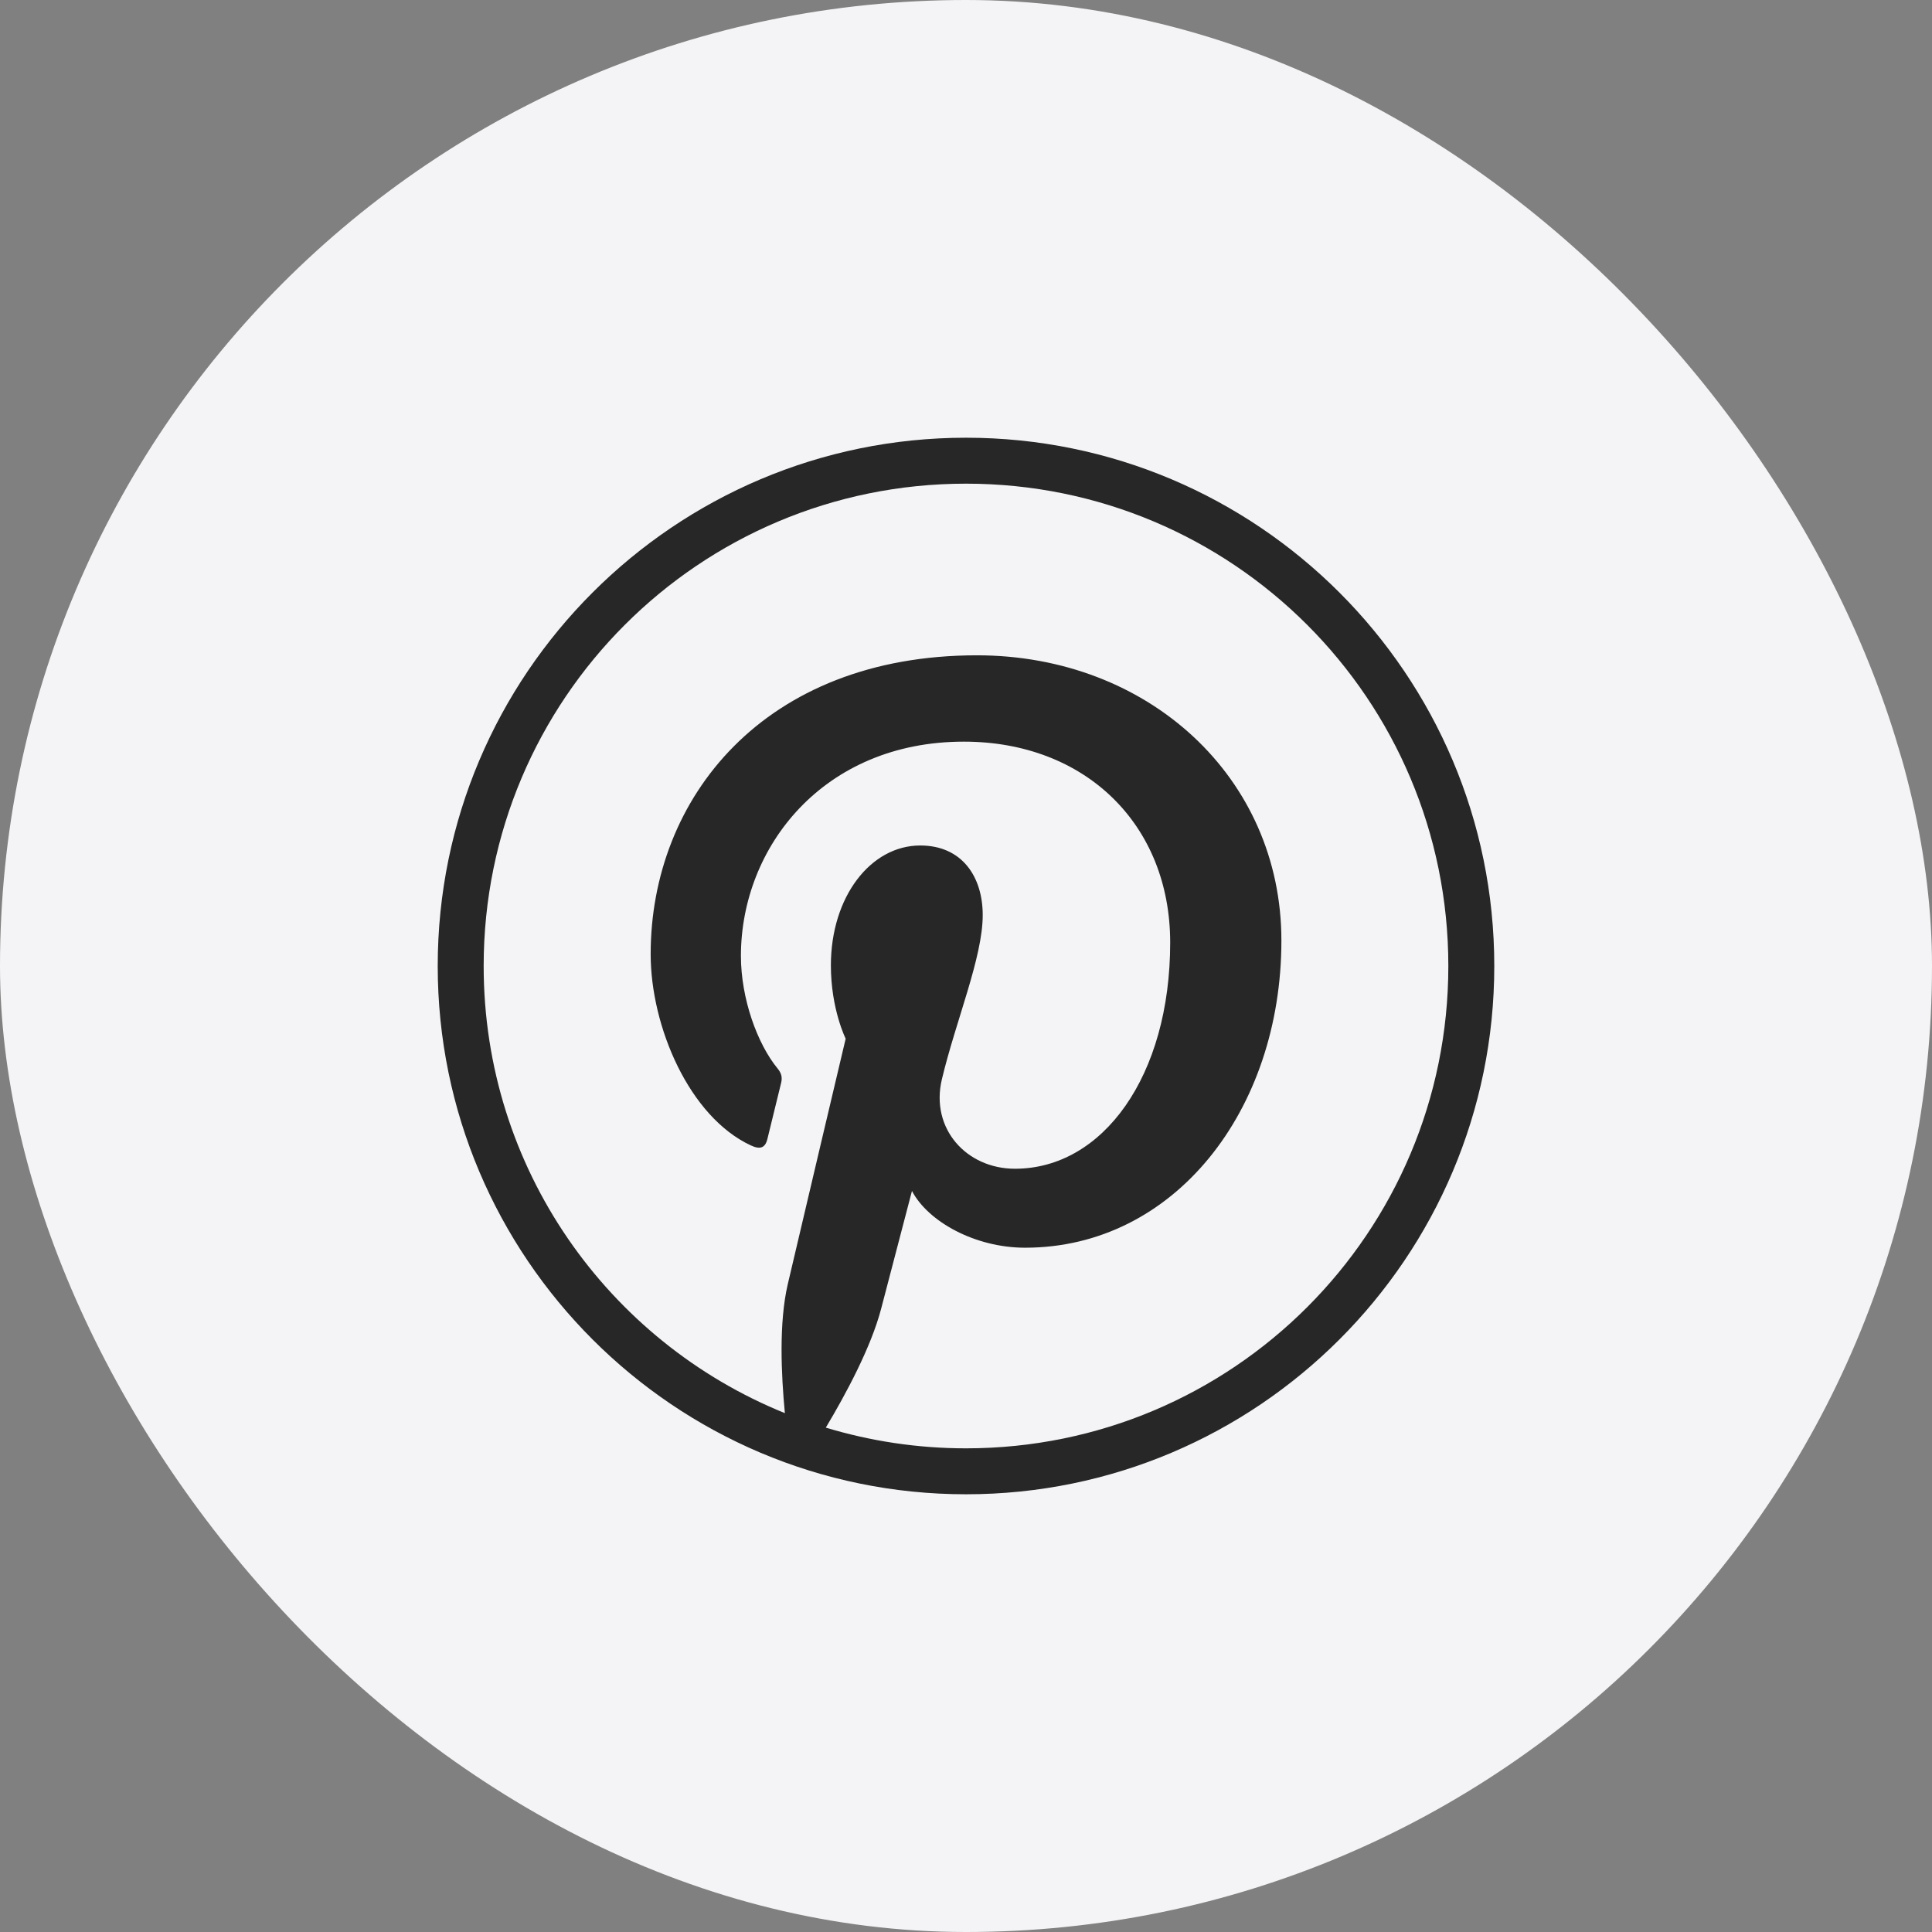 <svg width="32" height="32" viewBox="0 0 32 32" fill="none" xmlns="http://www.w3.org/2000/svg">
<rect x="0" y="0" width="32" height="32" fill="#808080" stroke="none"/>
<rect width="32" height="32" rx="16" fill="#F4F4F6"/>
<path fill-rule="evenodd" clip-rule="evenodd" d="M16 7.25C11.172 7.25 7.25 11.172 7.25 16C7.25 20.828 11.172 24.75 16 24.75C20.828 24.75 24.75 20.828 24.75 16C24.75 11.172 20.828 7.25 16 7.25ZM16 8.011C20.417 8.011 23.989 11.583 23.989 16C23.989 20.417 20.417 23.989 16 23.989C15.192 23.989 14.413 23.868 13.678 23.646C14.005 23.099 14.428 22.317 14.596 21.671C14.695 21.288 15.105 19.726 15.105 19.726C15.372 20.235 16.15 20.666 16.979 20.666C19.446 20.666 21.224 18.397 21.224 15.578C21.224 12.875 19.019 10.854 16.181 10.854C12.651 10.854 10.777 13.223 10.777 15.803C10.777 17.003 11.415 18.497 12.437 18.972C12.592 19.044 12.675 19.013 12.711 18.863C12.738 18.749 12.876 18.194 12.938 17.936C12.958 17.853 12.948 17.782 12.882 17.701C12.543 17.291 12.272 16.537 12.272 15.834C12.272 14.03 13.638 12.284 15.965 12.284C17.974 12.284 19.382 13.654 19.382 15.612C19.382 17.825 18.264 19.358 16.811 19.358C16.008 19.358 15.407 18.694 15.6 17.879C15.831 16.907 16.277 15.858 16.277 15.156C16.277 14.528 15.94 14.004 15.242 14.004C14.421 14.004 13.762 14.853 13.762 15.99C13.762 16.714 14.007 17.204 14.007 17.204C14.007 17.204 13.196 20.632 13.048 21.27C12.899 21.908 12.939 22.767 13 23.406C10.073 22.221 8.011 19.355 8.011 16C8.011 11.583 11.583 8.011 16 8.011Z" fill="#282727"/>
</svg>
